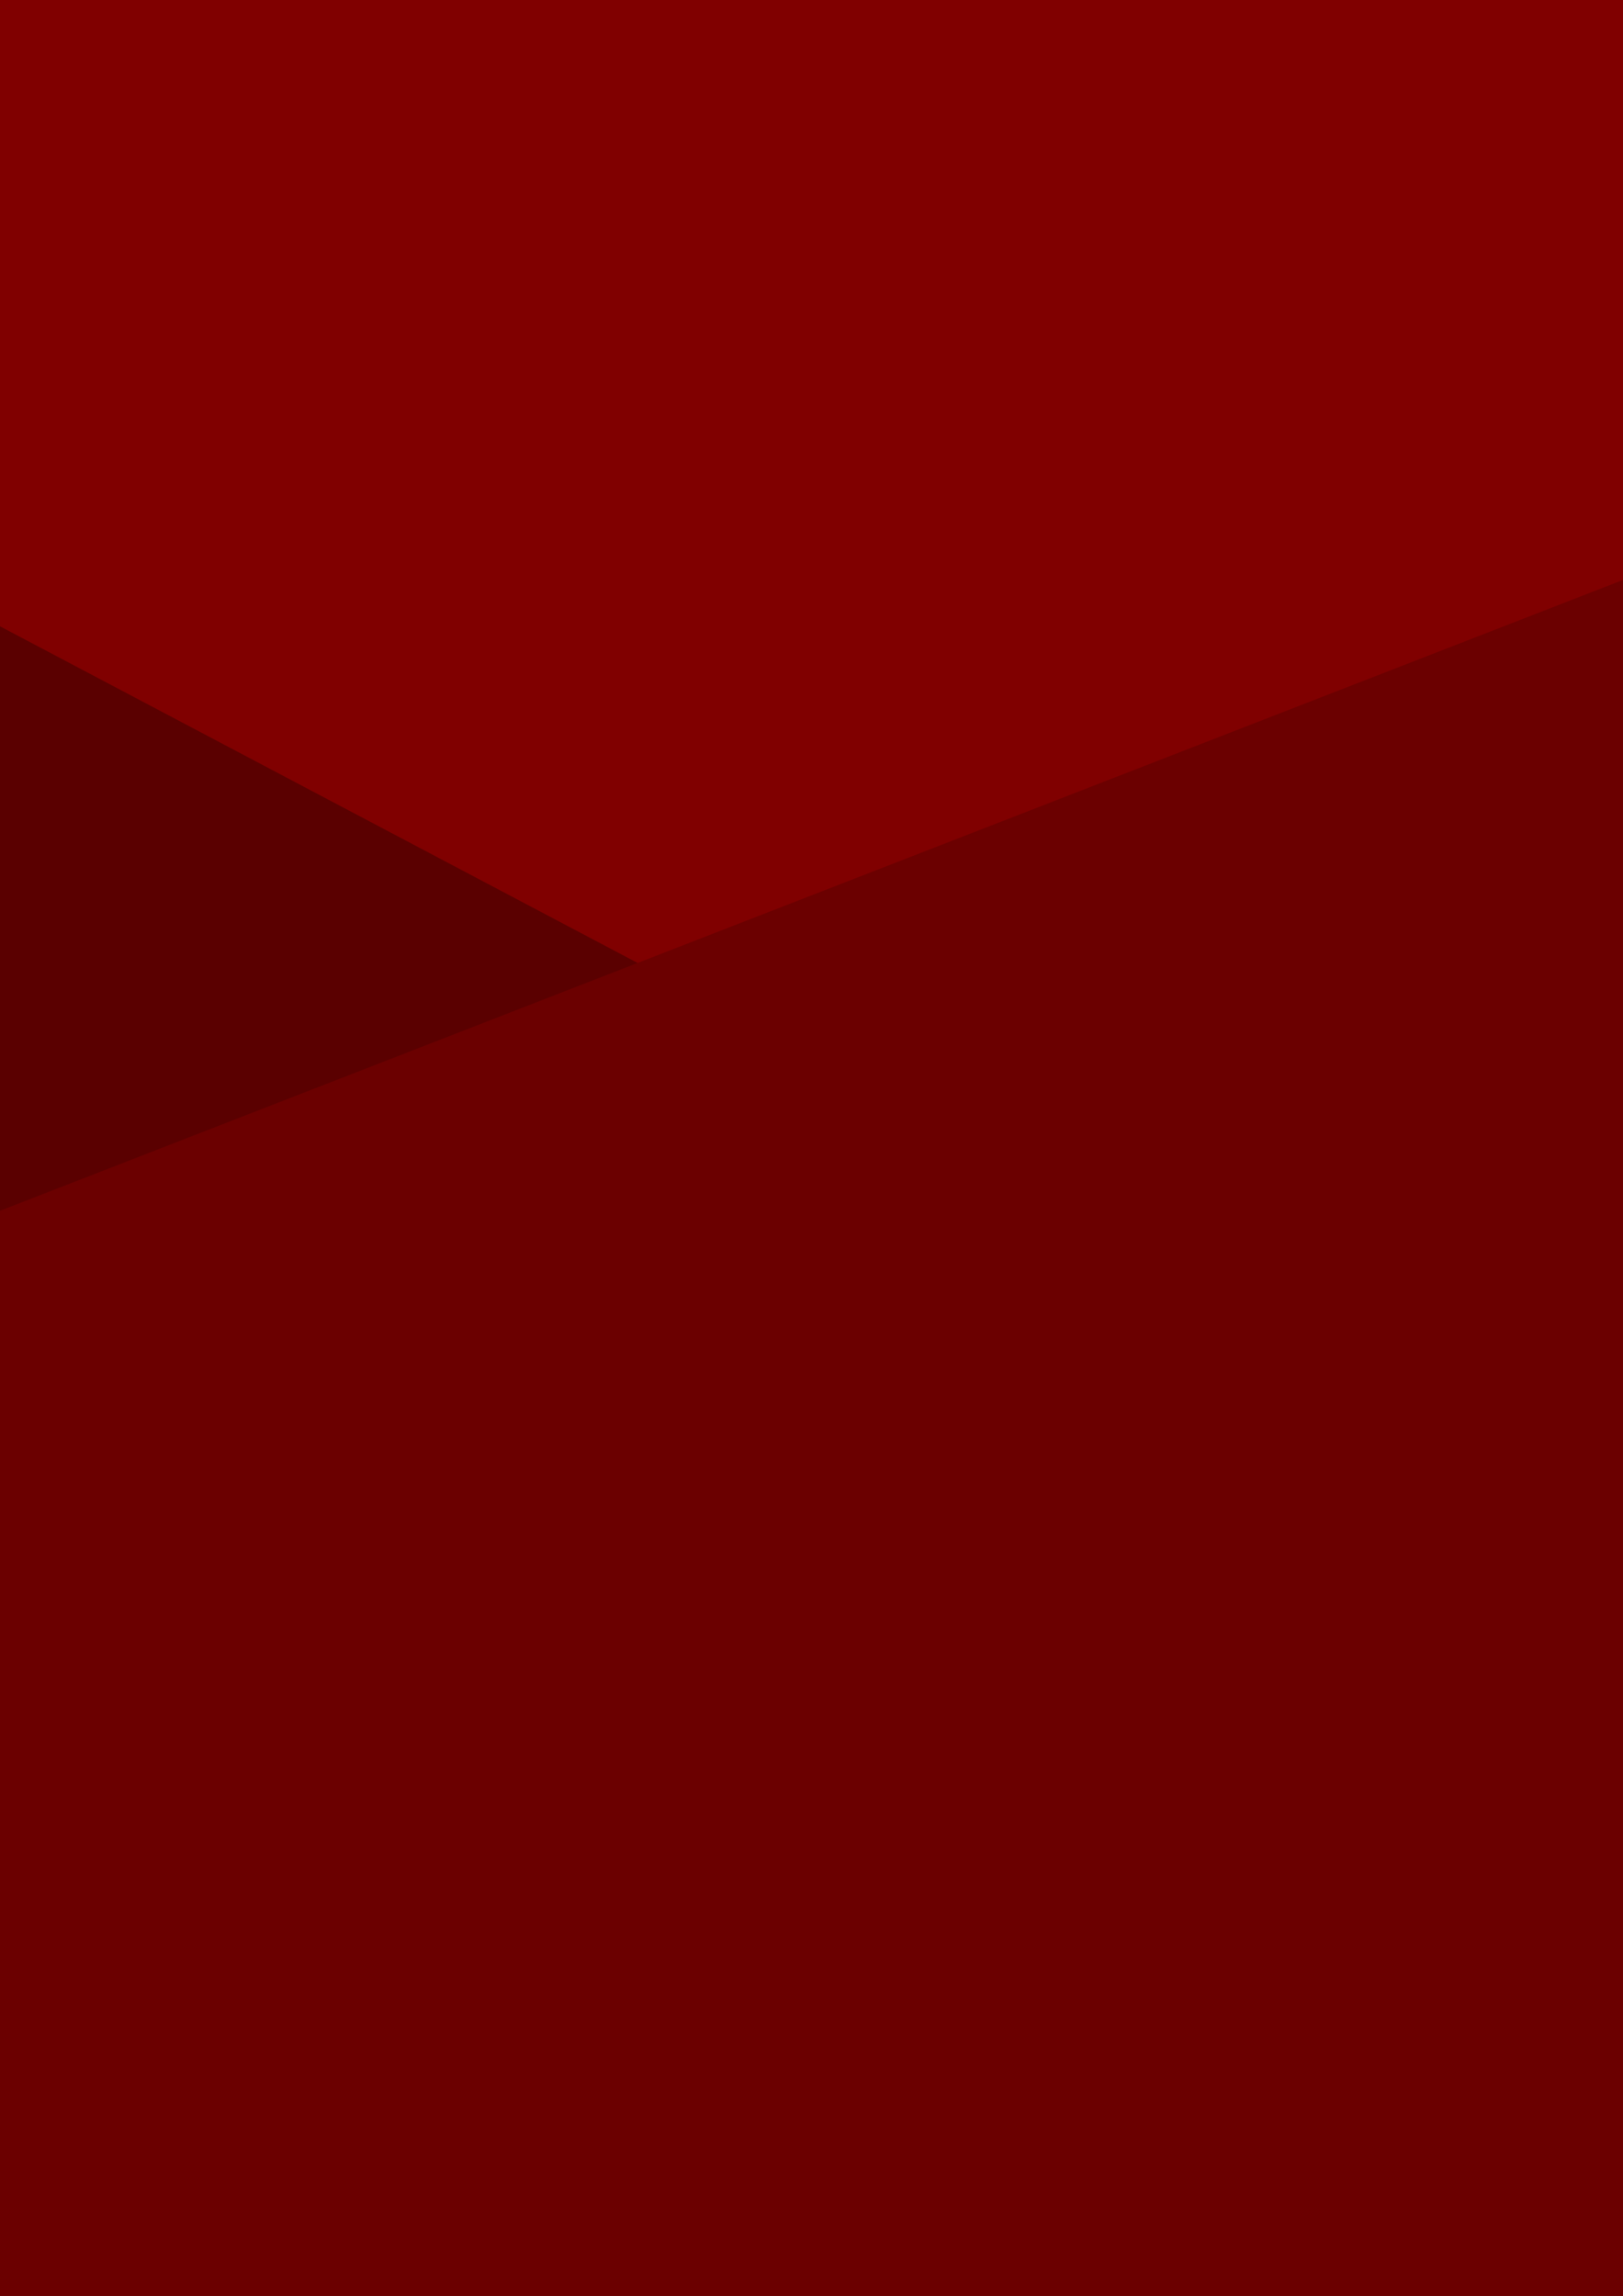 <?xml version="1.0" encoding="UTF-8" standalone="no"?>
<!-- Created with Inkscape (http://www.inkscape.org/) -->

<svg
   id="bgImage"
   xmlns:dc="http://purl.org/dc/elements/1.1/"
   xmlns:cc="http://creativecommons.org/ns#"
   xmlns:rdf="http://www.w3.org/1999/02/22-rdf-syntax-ns#"
   xmlns:svg="http://www.w3.org/2000/svg"
   xmlns="http://www.w3.org/2000/svg"
   xmlns:sodipodi="http://sodipodi.sourceforge.net/DTD/sodipodi-0.dtd"
   xmlns:inkscape="http://www.inkscape.org/namespaces/inkscape"
   width="744.094"
   height="1052.362"
   version="1.1"
   inkscape:version="0.47 r22583"
   sodipodi:docname="New document 2">
  <defs
     id="defs2965">
    <inkscape:perspective
       sodipodi:type="inkscape:persp3d"
       inkscape:vp_x="0 : 526.18109 : 1"
       inkscape:vp_y="0 : 1000 : 0"
       inkscape:vp_z="744.09448 : 526.18109 : 1"
       inkscape:persp3d-origin="372.04724 : 350.78739 : 1"
       id="perspective2971" />
    <inkscape:perspective
       id="perspective2919"
       inkscape:persp3d-origin="0.5 : 0.33333333 : 1"
       inkscape:vp_z="1 : 0.5 : 1"
       inkscape:vp_y="0 : 1000 : 0"
       inkscape:vp_x="0 : 0.5 : 1"
       sodipodi:type="inkscape:persp3d" />
  </defs>
  <sodipodi:namedview
     id="base"
     pagecolor="#ffffff"
     bordercolor="#666666"
     borderopacity="1.0"
     inkscape:pageopacity="0.0"
     inkscape:pageshadow="2"
     inkscape:zoom="0.35"
     inkscape:cx="375"
     inkscape:cy="520"
     inkscape:document-units="px"
     inkscape:current-layer="layer1"
     showgrid="false"
     inkscape:window-width="550"
     inkscape:window-height="483"
     inkscape:window-x="52"
     inkscape:window-y="52"
     inkscape:window-maximized="0" />
  <g
     inkscape:label="Layer 1"
     inkscape:groupmode="layer"
     id="layer1">
    <g
       id="g2899"
       transform="translate(-27644.878,-4899.643)">
      <rect
         inkscape:export-ydpi="90"
         inkscape:export-xdpi="90"
         inkscape:export-filename="C:\Users\5\Documents\Tatlong Aso\FB\COVER.png"
         transform="matrix(0,1,-1,0,0,0)"
         style="color:#000000;fill:#800000;fill-opacity:1;fill-rule:nonzero;stroke:none;stroke-width:1;marker:none;visibility:visible;display:inline;overflow:visible;enable-background:accumulate"
         id="rect3662-6-1-7-7-84-1-84-7-3-4-4-7-4-1-1-7-0-0-1-8-6-8-1-5-8"
         width="3989.999"
         height="10779.33"
         x="3419.863"
         y="-33328.828"
         rx="376.42"
         ry="0" />
      <path
         inkscape:export-ydpi="90"
         inkscape:export-xdpi="90"
         inkscape:export-filename="C:\Users\5\Documents\Tatlong Aso\FB\COVER.png"
         sodipodi:nodetypes="cccc"
         id="rect3662-6-1-7-7-84-1-84-7-3-4-4-7-4-1-1-7-0-0-1-8-6-8-1-5-6-1-5-4-6"
         d="m 24443.204,6309.467 0,-2812.833 5328.548,2812.833 -5328.548,0 z"
         style="color:#000000;fill:#5a0000;fill-opacity:1;fill-rule:nonzero;stroke:none;stroke-width:1;marker:none;visibility:visible;display:inline;overflow:visible;enable-background:accumulate" />
      <path
         inkscape:export-ydpi="90"
         inkscape:export-xdpi="90"
         inkscape:export-filename="C:\Users\5\Documents\Tatlong Aso\FB\COVER.png"
         sodipodi:nodetypes="cccc"
         id="rect3662-6-1-7-7-84-1-84-7-3-4-4-7-4-1-1-7-0-0-1-8-6-8-1-5-6-1-2-5"
         d="m 22549.5,3419.862 0,3989.997 5443.638,-3989.997 -5443.638,0 z"
         style="color:#000000;fill:#720000;fill-opacity:1;fill-rule:nonzero;stroke:none;stroke-width:1;marker:none;visibility:visible;display:inline;overflow:visible;enable-background:accumulate" />
      <path
         inkscape:export-ydpi="90"
         inkscape:export-xdpi="90"
         inkscape:export-filename="C:\Users\5\Documents\Tatlong Aso\FB\COVER.png"
         sodipodi:nodetypes="cccc"
         id="rect3662-6-1-7-7-84-1-84-7-3-4-4-7-4-1-1-7-0-0-1-8-6-8-1-5-6-1-0"
         d="m 22549.5,7409.86 0,-3989.997 4176.971,3989.997 -4176.971,0 z"
         style="color:#000000;fill:#8c0000;fill-opacity:1;fill-rule:nonzero;stroke:none;stroke-width:1;marker:none;visibility:visible;display:inline;overflow:visible;enable-background:accumulate" />
      <path
         inkscape:export-ydpi="90"
         inkscape:export-xdpi="90"
         inkscape:export-filename="C:\Users\5\Documents\Tatlong Aso\FB\COVER.png"
         sodipodi:nodetypes="cccc"
         id="rect3662-6-1-7-7-84-1-84-7-3-4-4-7-4-1-1-7-0-0-1-8-6-8-1-5-6-90"
         d="M 33328.83,7409.861 32881,3419.862 22613.479,7409.861 l 10715.351,0 z"
         style="color:#000000;fill:#6b0000;fill-opacity:1;fill-rule:nonzero;stroke:none;stroke-width:1;marker:none;visibility:visible;display:inline;overflow:visible;enable-background:accumulate" />
      <path
         inkscape:export-ydpi="90"
         inkscape:export-xdpi="90"
         inkscape:export-filename="C:\Users\5\Documents\Tatlong Aso\FB\COVER.png"
         sodipodi:nodetypes="cccc"
         id="rect3662-6-1-7-7-84-1-84-7-3-4-4-7-4-1-1-7-0-0-1-8-6-8-1-5-6-1-2-9-0"
         d="m 32407.495,3419.862 0,3989.997 -4496.779,-3989.997 4496.779,0 z"
         style="color:#000000;fill:#770000;fill-opacity:1;fill-rule:nonzero;stroke:none;stroke-width:1;marker:none;visibility:visible;display:inline;overflow:visible;enable-background:accumulate" />
      <path
         inkscape:export-ydpi="90"
         inkscape:export-xdpi="90"
         inkscape:export-filename="C:\Users\5\Documents\Tatlong Aso\FB\COVER.png"
         sodipodi:nodetypes="cccc"
         id="rect3662-6-1-7-7-84-1-84-7-3-4-4-7-4-1-1-7-0-0-1-8-6-8-1-5-6-9-6"
         d="m 33328.83,3419.862 0,2377.795 -5965.998,-2377.795 5965.998,0 z"
         style="color:#000000;fill:#4a0000;fill-opacity:1;fill-rule:nonzero;stroke:none;stroke-width:1;marker:none;visibility:visible;display:inline;overflow:visible;enable-background:accumulate" />
      <path
         inkscape:export-ydpi="90"
         inkscape:export-xdpi="90"
         inkscape:export-filename="C:\Users\5\Documents\Tatlong Aso\FB\COVER.png"
         sodipodi:nodetypes="cccc"
         id="rect3662-6-1-7-7-84-1-84-7-3-4-4-7-4-1-1-7-0-0-1-8-6-8-1-5-6-1-0-9"
         d="m 22549.5,7409.86 0,-979.915 4176.971,979.915 -4176.971,0 z"
         style="color:#000000;fill:#550000;fill-opacity:1;fill-rule:nonzero;stroke:none;stroke-width:1;marker:none;visibility:visible;display:inline;overflow:visible;enable-background:accumulate" />
      <path
         inkscape:export-ydpi="90"
         inkscape:export-xdpi="90"
         inkscape:export-filename="C:\Users\5\Documents\Tatlong Aso\FB\COVER.png"
         sodipodi:nodetypes="cccc"
         id="rect3662-6-1-7-7-84-1-84-7-3-4-4-7-4-1-1-7-0-0-1-8-6-8-1-5-6-1-5-13"
         d="m 24187.3,7409.86 1708.998,-1008.702 6690.405,1008.702 -8399.403,0 z"
         style="color:#000000;fill:#5a0000;fill-opacity:1;fill-rule:nonzero;stroke:none;stroke-width:1;marker:none;visibility:visible;display:inline;overflow:visible;enable-background:accumulate" />
      <path
         inkscape:export-ydpi="90"
         inkscape:export-xdpi="90"
         inkscape:export-filename="C:\Users\5\Documents\Tatlong Aso\FB\COVER.png"
         sodipodi:nodetypes="cccc"
         id="rect3662-6-1-7-7-84-1-84-7-3-4-4-7-4-1-1-7-0-0-1-8-6-8-1-5-6-7-8"
         d="m 33328.83,7409.86 0,-3183.896 -3025.407,3183.896 3025.407,0 z"
         style="color:#000000;fill:#800000;fill-opacity:1;fill-rule:nonzero;stroke:none;stroke-width:1;marker:none;visibility:visible;display:inline;overflow:visible;enable-background:accumulate" />
    </g>
  </g>
</svg>
